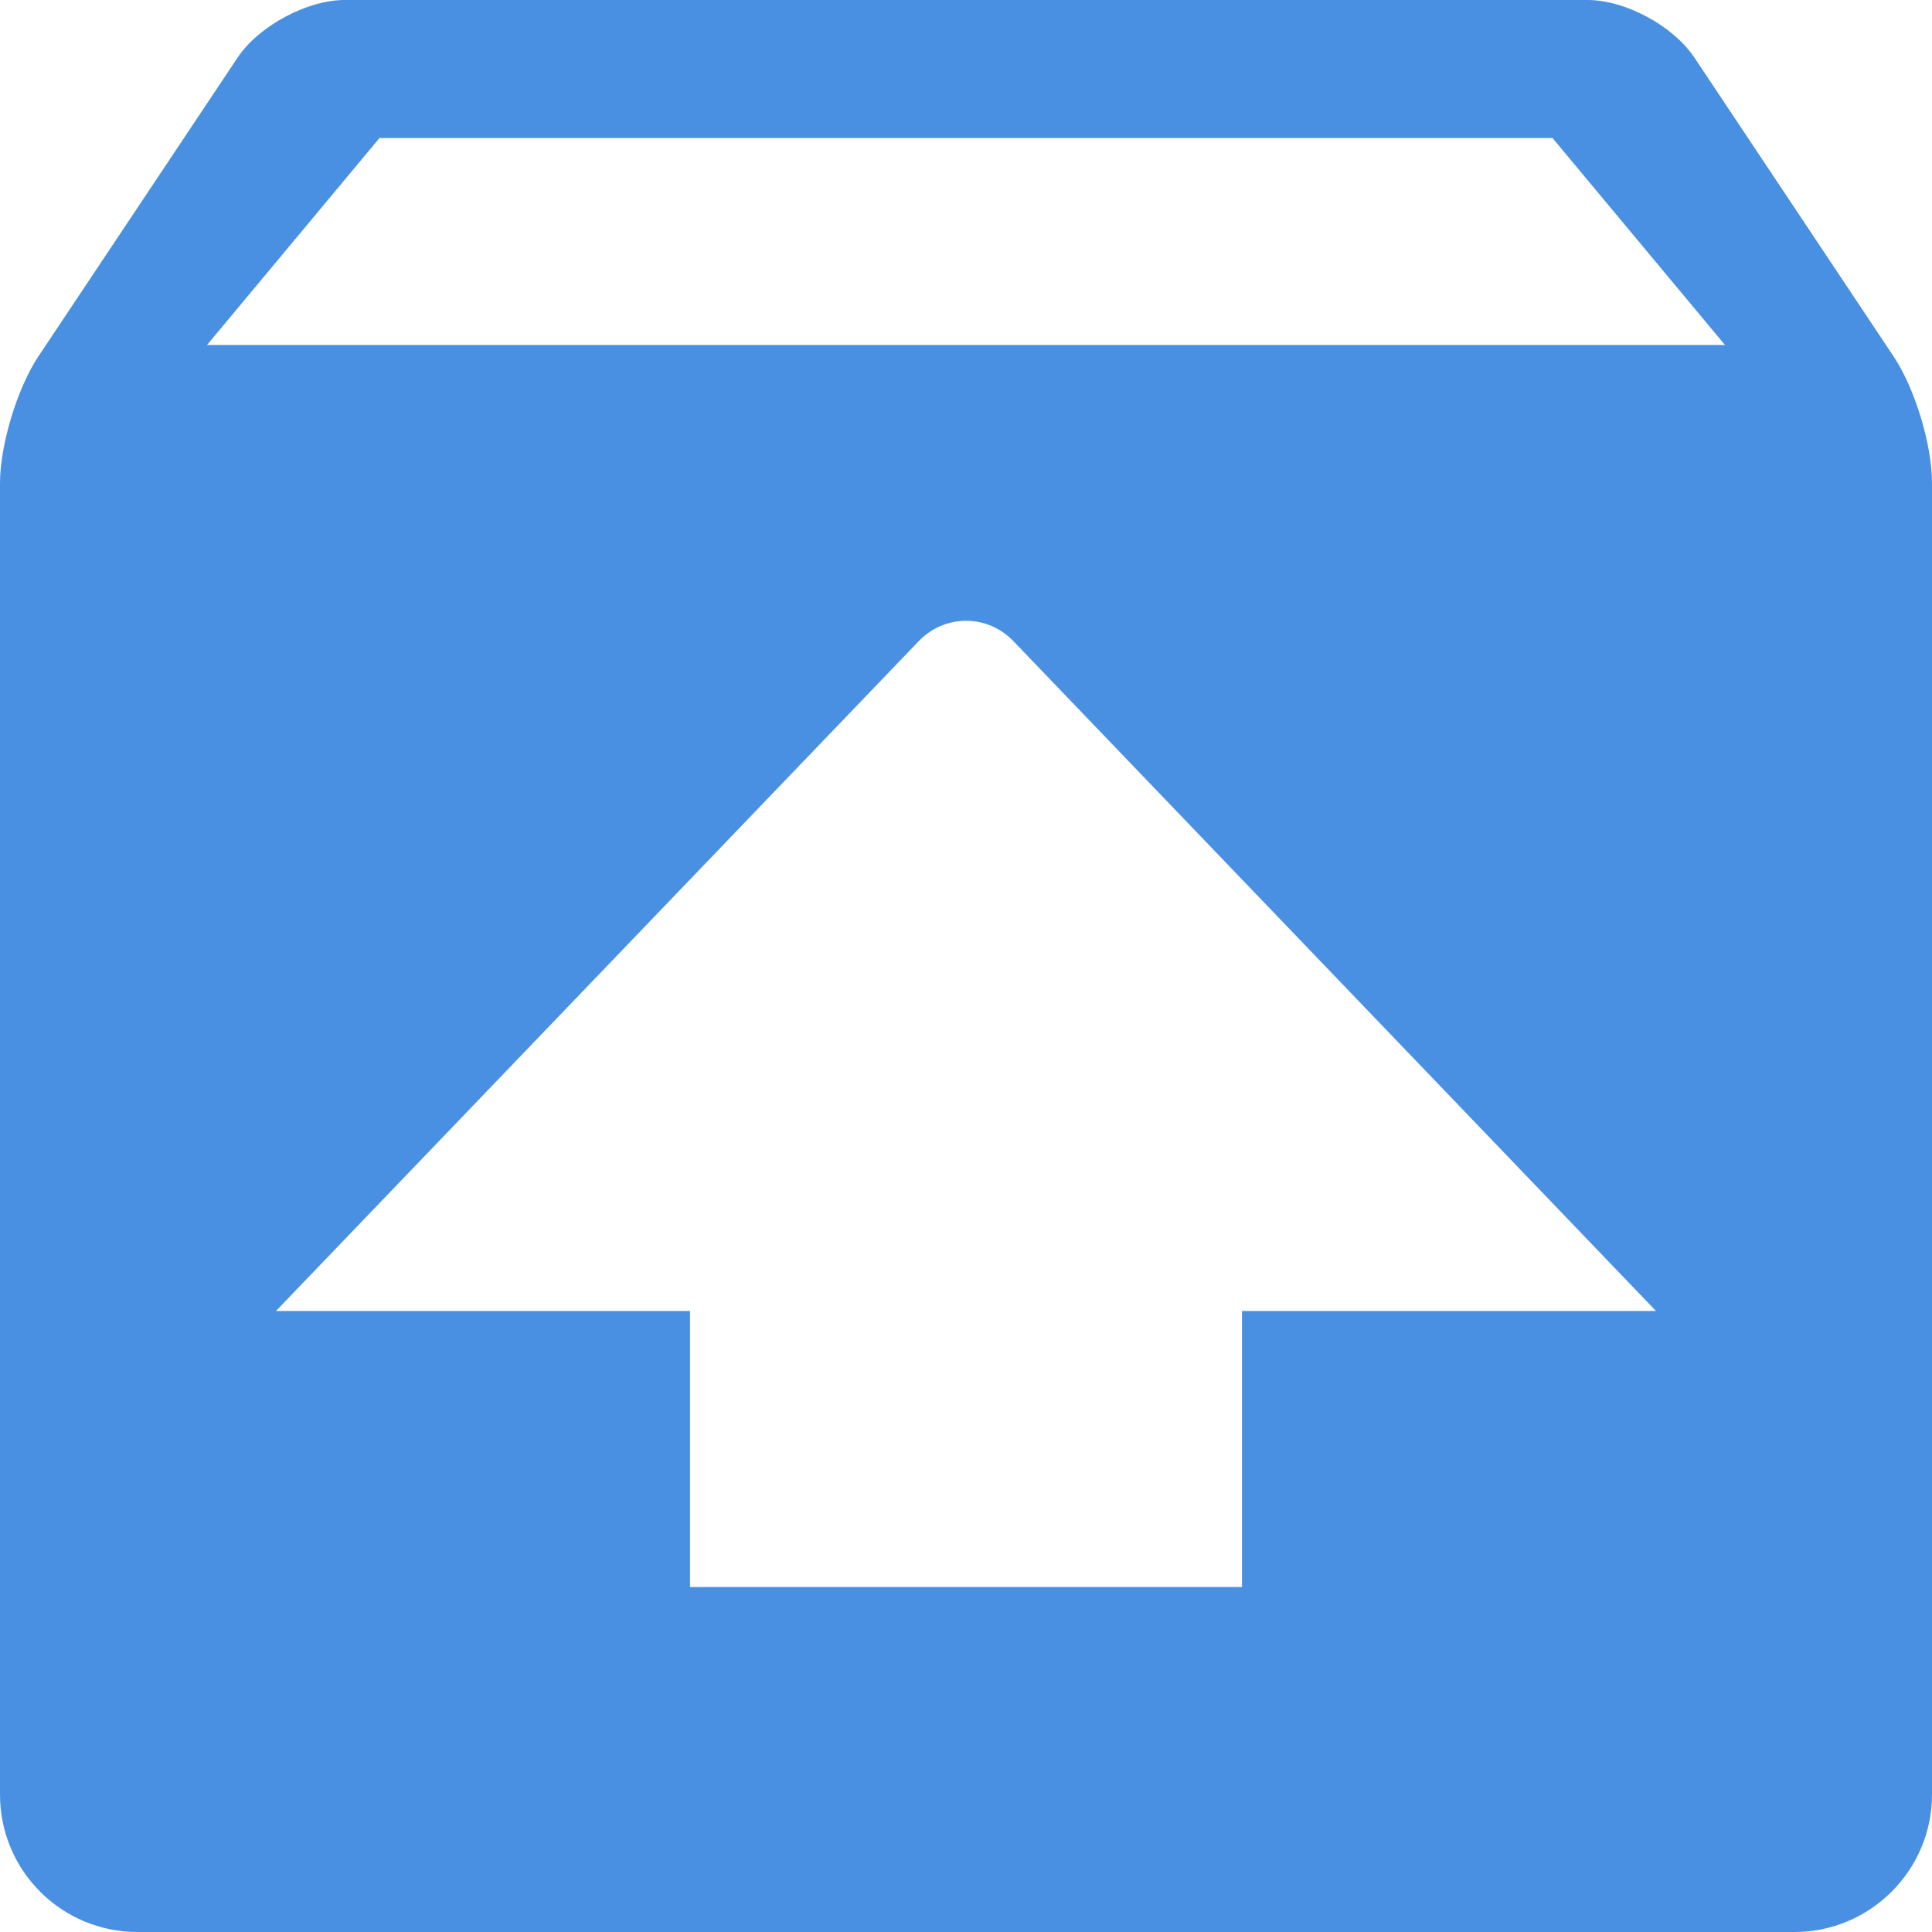 <?xml version="1.0" encoding="UTF-8"?>
<svg width="60px" height="60px" viewBox="0 0 60 60" version="1.1" xmlns="http://www.w3.org/2000/svg" xmlns:xlink="http://www.w3.org/1999/xlink">
    <!-- Generator: Sketch 50.2 (55047) - http://www.bohemiancoding.com/sketch -->
    <title>快捷入口-添加商品icon</title>
    <desc>Created with Sketch.</desc>
    <defs></defs>
    <g id="Page-1" stroke="none" stroke-width="1" fill="none" fill-rule="evenodd">
        <g id="后管系统首页" transform="translate(-329, -695)" fill="#4A90E2">
            <g id="运营快捷入口" transform="translate(299, 601)">
                <path d="M36.429,104.714 L41.786,98.286 L78.214,98.286 L83.571,104.714 L36.429,104.714 Z M68.571,134.714 L68.571,143.286 L51.429,143.286 L51.429,134.714 L38.571,134.714 L58.528,113.916 C59.34,113.067 60.664,113.069 61.472,113.911 L81.428,134.714 L68.571,134.714 Z M88.808,105.07 L82.62,95.787 C81.964,94.804 80.477,94 79.303,94 L40.697,94 C39.546,94 38.038,94.801 37.38,95.787 L31.191,105.07 C30.536,106.054 30,107.819 30,109.004 L30,149.734 C30,152.093 31.911,154 34.266,154 L85.734,154 C88.072,154 90,152.091 90,149.734 L90,109.004 C90,107.798 89.466,106.056 88.808,105.07 Z" id="快捷入口-添加商品icon"></path>
            </g>
        </g>
    </g>
</svg>